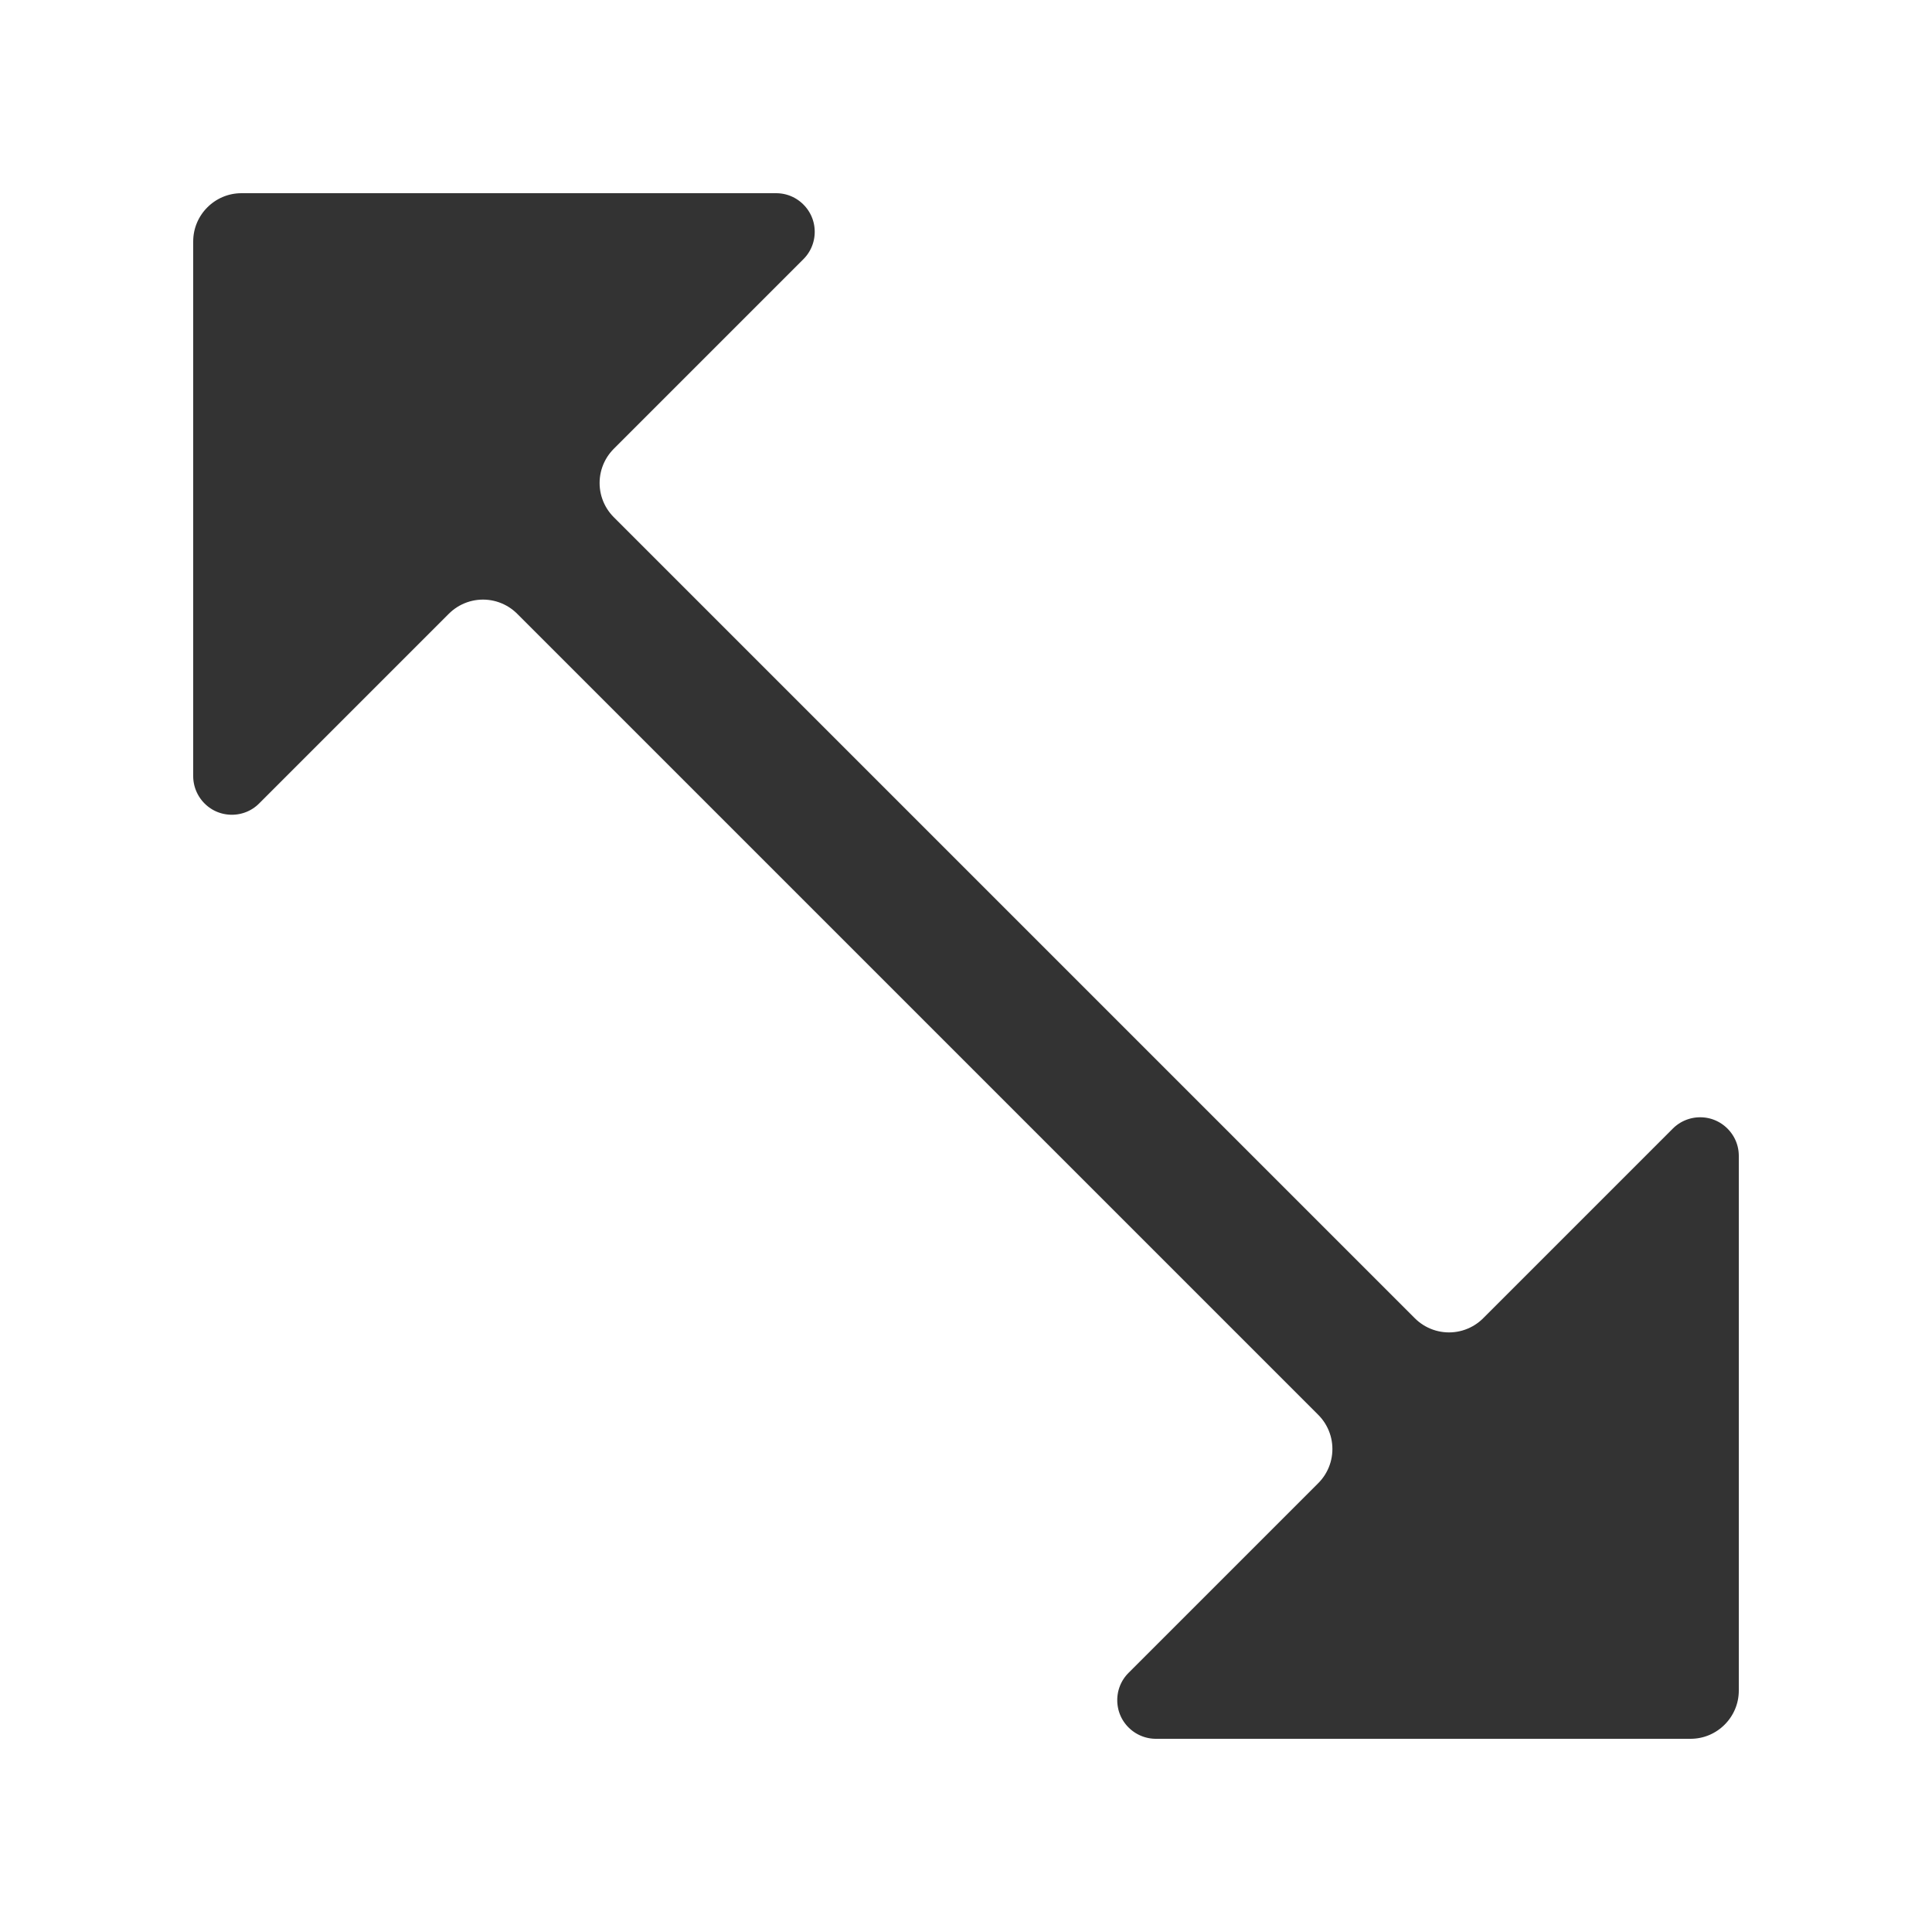<svg xmlns="http://www.w3.org/2000/svg" xmlns:xlink="http://www.w3.org/1999/xlink" viewBox="0 0 20 20">
  <defs>
    <path id="左下光标-b" d="M6,5 L15,14 L17.317,11.683 C17.392,11.608 17.494,11.566 17.6,11.566 C17.821,11.566 18,11.745 18,11.966 L18,17.5 C18,17.776 17.776,18 17.5,18 L11.966,18 C11.86,18 11.758,17.958 11.683,17.883 C11.527,17.727 11.527,17.473 11.683,17.317 L14,15 L5,6 L2.683,8.317 C2.527,8.473 2.273,8.473 2.117,8.317 C2.042,8.242 2,8.14 2,8.034 L2,2.5 C2,2.224 2.224,2 2.5,2 L8.034,2 C8.255,2 8.434,2.179 8.434,2.4 C8.434,2.506 8.392,2.608 8.317,2.683 L6,5 Z"/>
    <filter id="左下光标-a" width="132.7%" height="133.4%" x="-16.3%" y="-16.7%" filterUnits="objectBoundingBox">
      <feMorphology in="SourceAlpha" operator="dilate" radius="1" result="shadowSpreadOuter1"/>
      <feOffset in="shadowSpreadOuter1" result="shadowOffsetOuter1"/>
      <feGaussianBlur in="shadowOffsetOuter1" result="shadowBlurOuter1" stdDeviation=".5"/>
      <feComposite in="shadowBlurOuter1" in2="SourceAlpha" operator="out" result="shadowBlurOuter1"/>
      <feColorMatrix in="shadowBlurOuter1" values="0 0 0 0 0   0 0 0 0 0   0 0 0 0 0  0 0 0 0.4 0"/>
    </filter>
  </defs>
  <g fill="none">
    <rect width="20" height="20"/>
    <g stroke-linejoin="round">
      <use fill="#000" filter="url(#左下光标-a)" xlink:href="#左下光标-b"/>
      <path fill="#333" fill-rule="evenodd" stroke="#FFF" d="M6.707,5 L15,13.293 L16.964,11.329 C17.132,11.161 17.361,11.066 17.6,11.066 C18.097,11.066 18.5,11.469 18.5,11.966 L18.5,17.5 C18.5,18.052 18.052,18.5 17.5,18.5 L11.966,18.5 C11.727,18.5 11.498,18.405 11.329,18.236 C10.978,17.885 10.978,17.315 11.329,16.964 L13.293,15 L5,6.707 L3.036,8.671 C2.685,9.022 2.115,9.022 1.764,8.671 C1.595,8.502 1.5,8.273 1.5,8.034 L1.5,2.5 C1.5,1.948 1.948,1.5 2.5,1.5 L8.034,1.5 C8.531,1.5 8.934,1.903 8.934,2.4 C8.934,2.639 8.839,2.868 8.671,3.036 L6.707,5 Z"/>
    </g>
  </g>
</svg>
